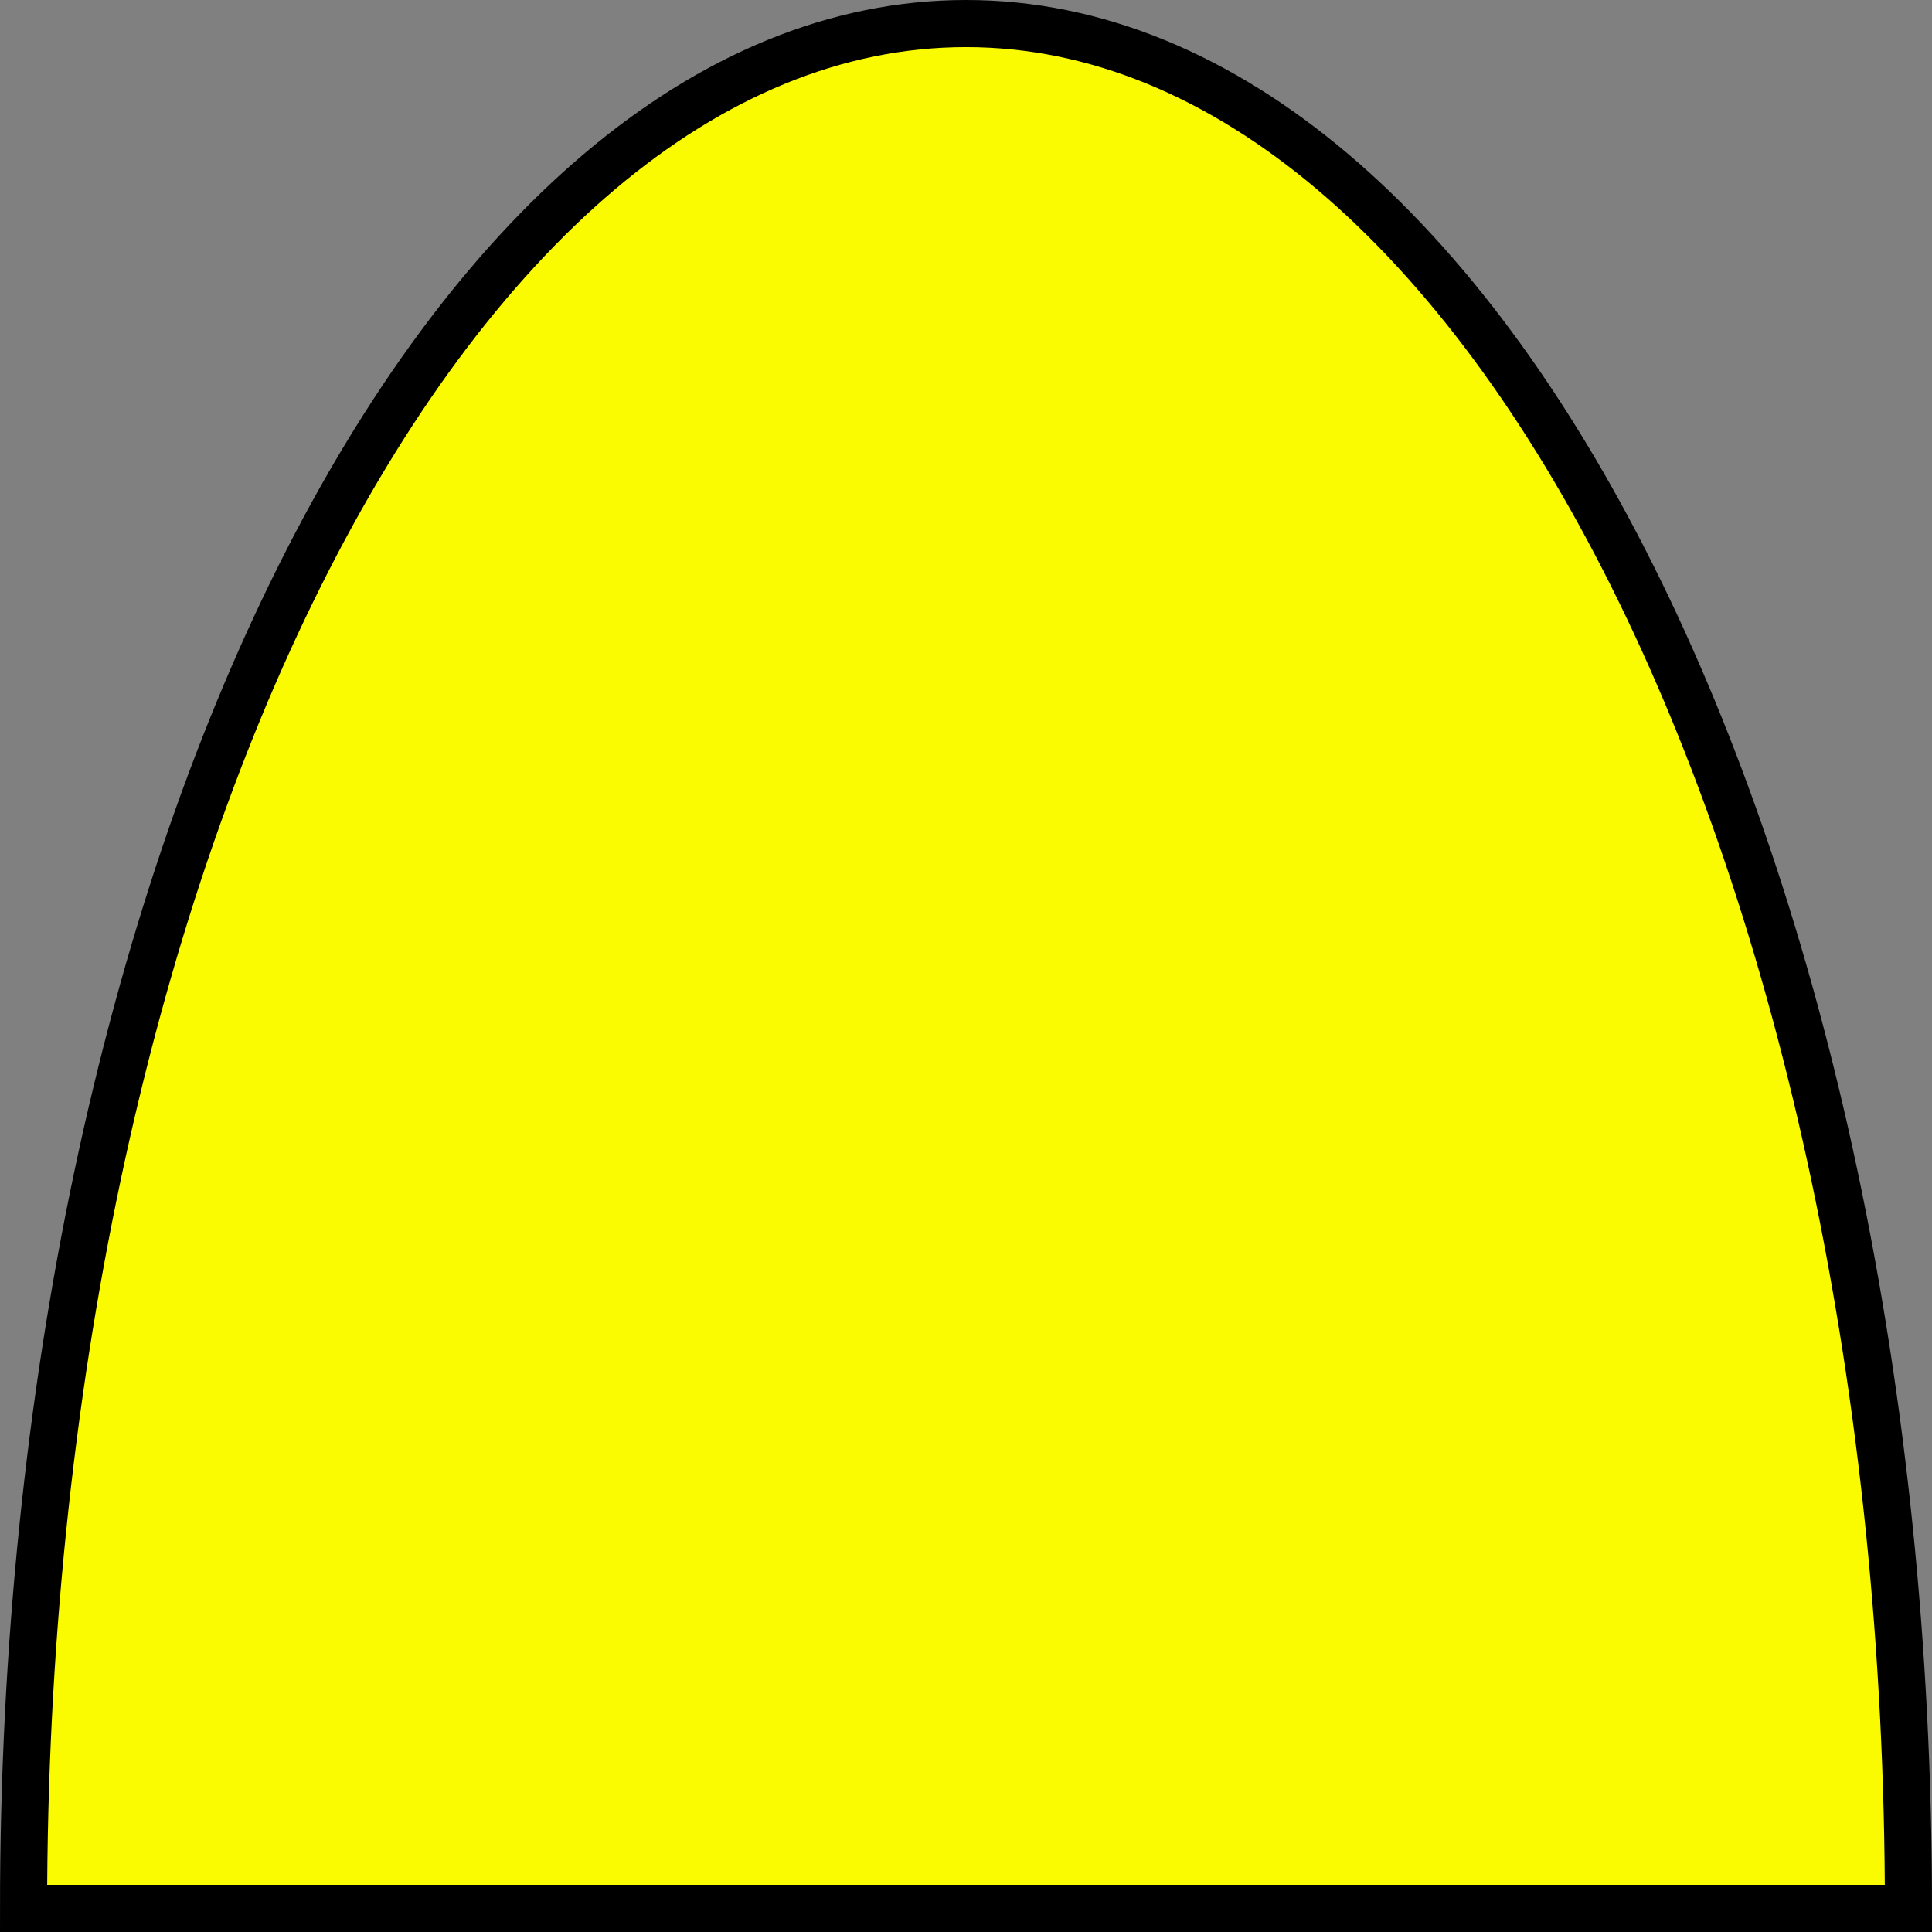 <!-- Generator: Gravit.io --><svg xmlns="http://www.w3.org/2000/svg" style="isolation:isolate" viewBox="632 86 82 82" width="82" height="82" xmlns:xlink="http://www.w3.org/1999/xlink"><rect x="632" y="86" width="82" height="82" fill="#808080" stroke="none"/><path fill="rgb(250, 250, 0)" stroke="rgb(0, 0, 0)" stroke-linecap="square" stroke-linejoin="miter" stroke-miterlimit="3" stroke-width="2" d="M 633 167 C 633 122.847 650.923 87 673 87 C 695.077 87 713 122.847 713 167 L 673 167 L 633 167 Z" vector-effect="non-scaling-stroke" /></svg>